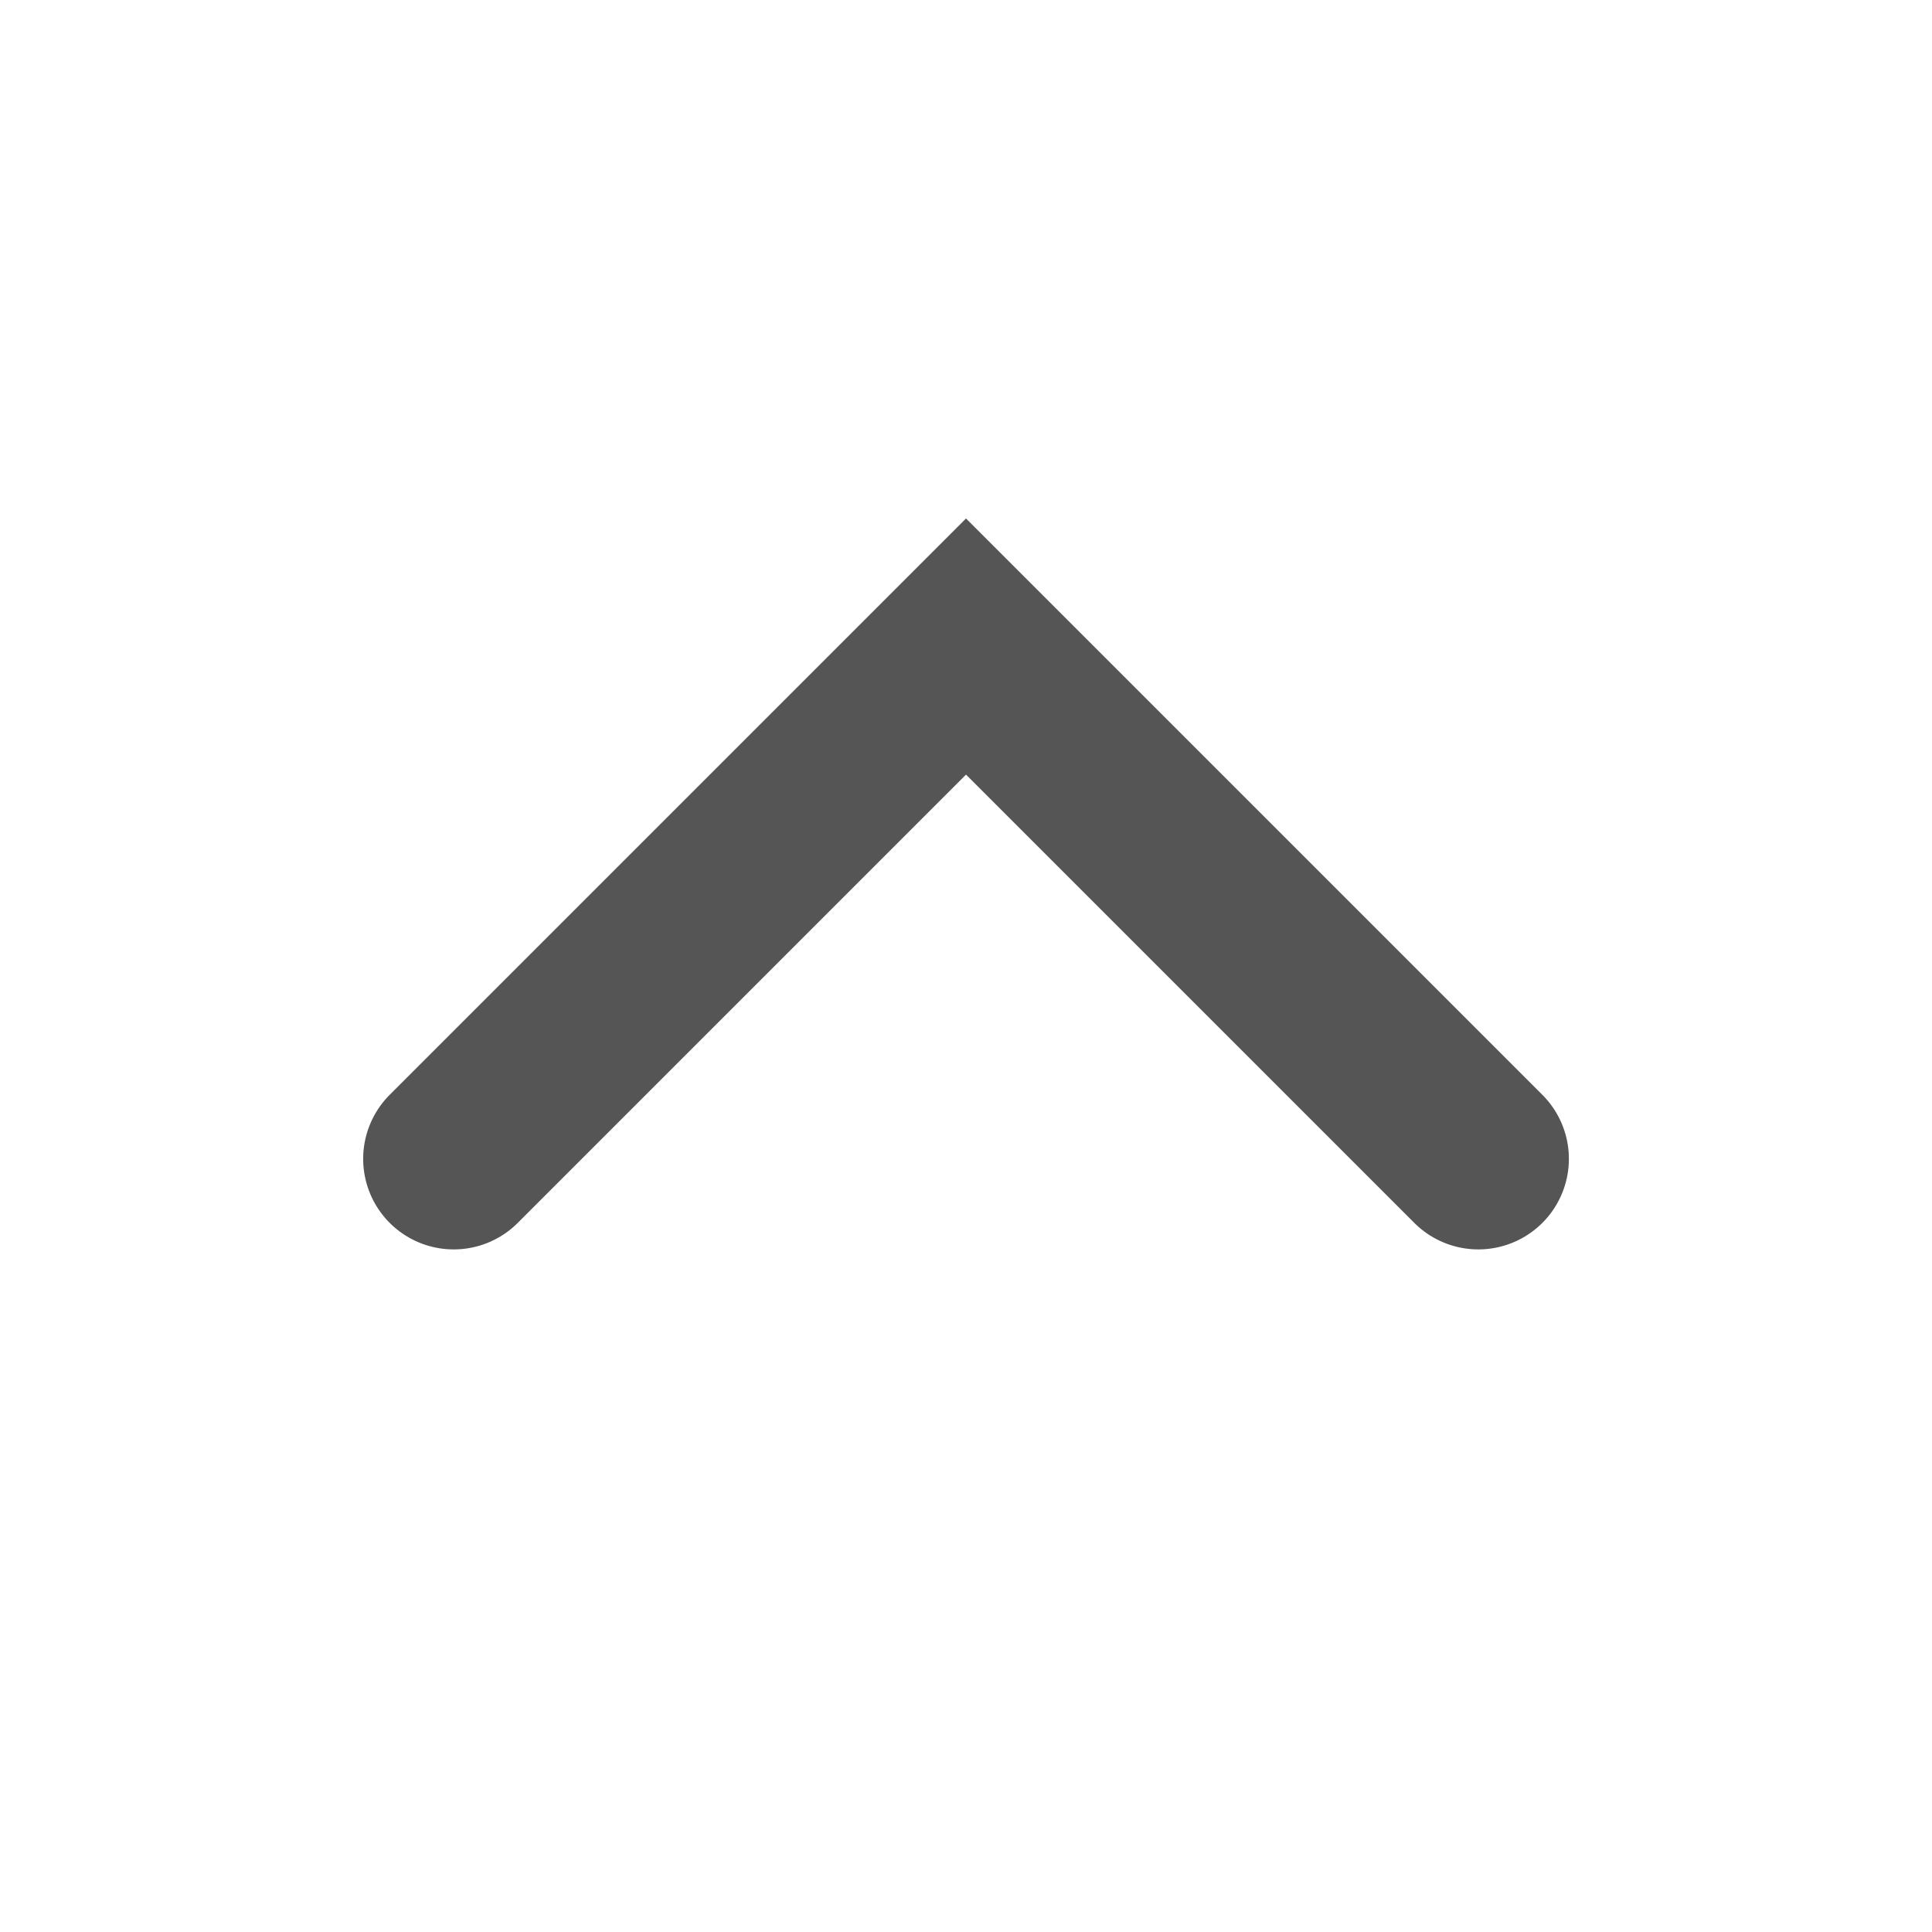 <svg xmlns="http://www.w3.org/2000/svg" width="16" height="16" viewBox="0 0 16 16">
    <g fill="none" fill-rule="evenodd" stroke-linecap="round">
        <g stroke="#555" stroke-width="1.5">
            <g>
                <g>
                    <path d="M5 6.597L11 6.597 11 12.597" transform="translate(-914 -497) translate(380 483) translate(534 14) scale(-1 1) rotate(-45 0 28.911)"/>
                </g>
            </g>
        </g>
    </g>
</svg>
